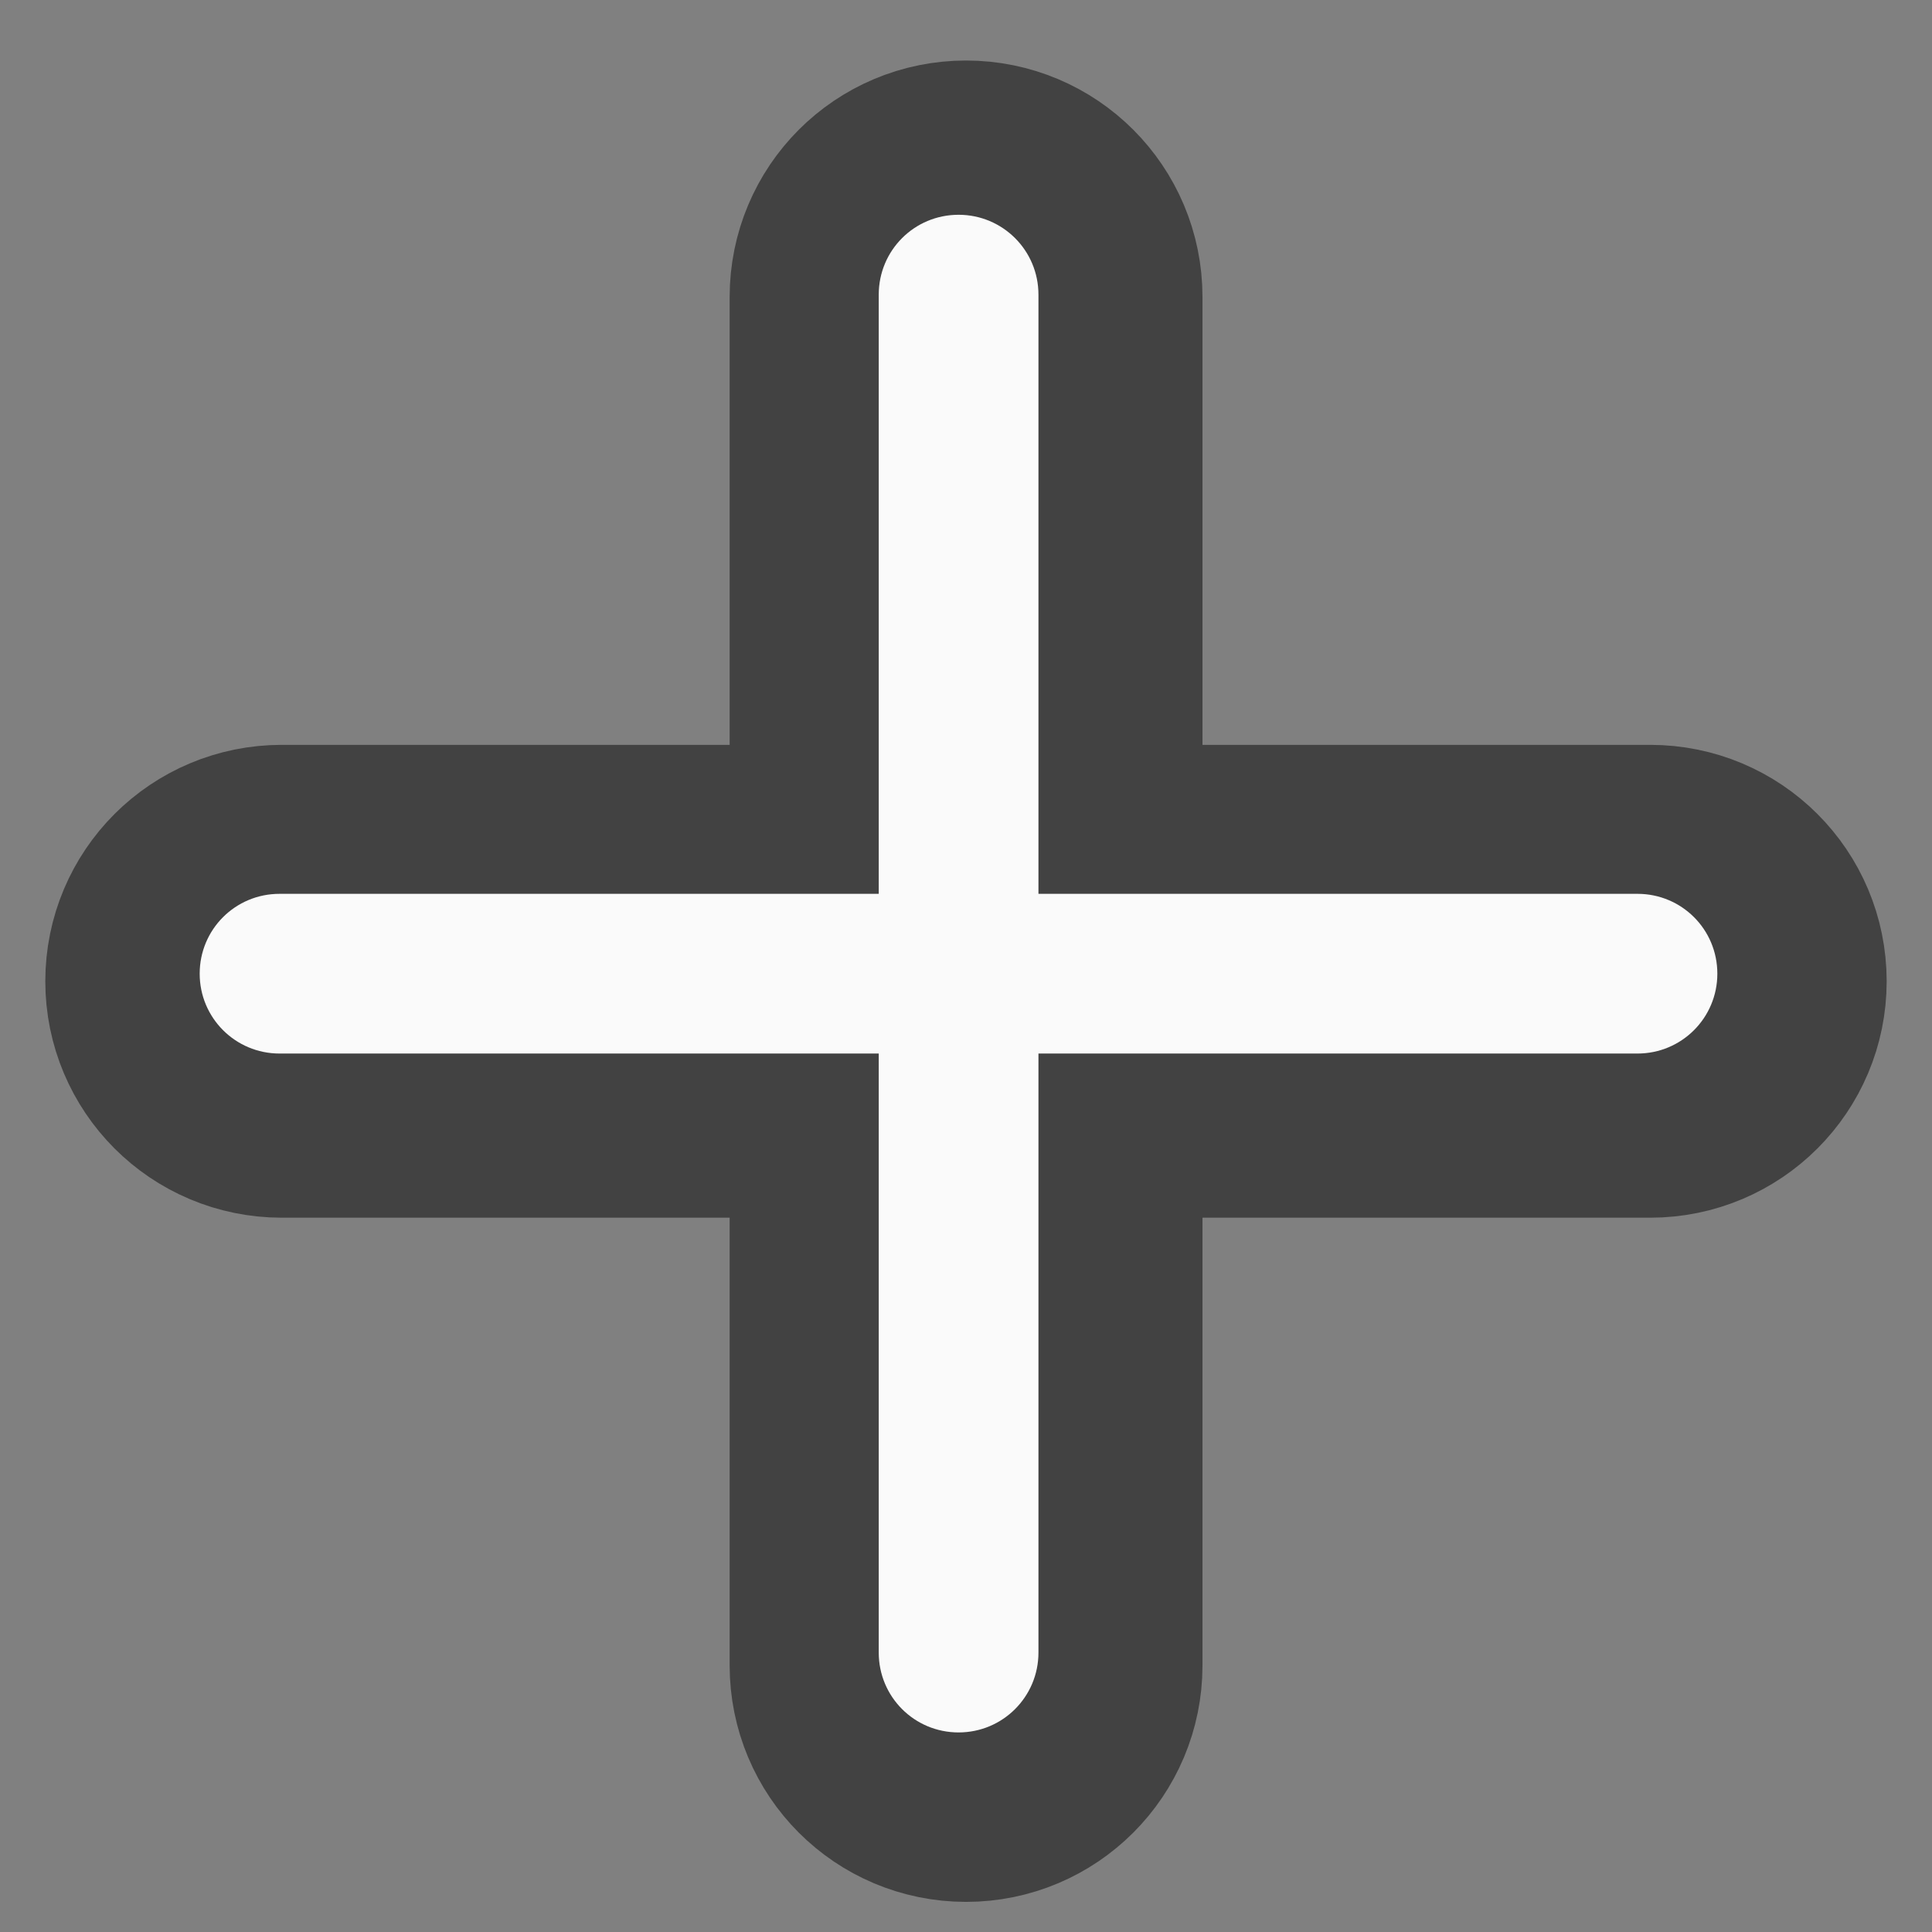<svg height="48" viewBox="0 0 48 48" width="48" xmlns="http://www.w3.org/2000/svg"><rect x="0" y="0" width="48" height="48" fill="#808080" stroke="none"/><path d="m960.066 215.098c-44.405 0-79.992 35.745-79.992 79.992v600.1h-600.1c-44.248 0-79.992 35.587-79.992 79.992 0 44.248 35.745 79.992 79.992 79.992h600.1v599.943c0 44.248 35.587 79.992 79.992 79.992 44.248 0 79.992-35.745 79.992-79.992v-599.943h599.943c44.248 0 79.992-35.745 79.992-79.992 0-44.405-35.745-79.992-79.992-79.992h-599.943v-600.1c0-44.248-35.745-79.992-79.992-79.992zm0 0" fill="none" stroke="#424242" stroke-linecap="round" stroke-linejoin="round" stroke-width="309.921" transform="scale(.025)"/><path d="m23.816 5.336c-1.102 0-1.984.887-1.984 1.984v14.887h-14.887c-1.098 0-1.984.883-1.984 1.984 0 1.098.887 1.984 1.984 1.984h14.887v14.883c0 1.098.883 1.984 1.984 1.984 1.098 0 1.984-.887 1.984-1.984v-14.883h14.883c1.098 0 1.984-.887 1.984-1.984 0-1.102-.887-1.984-1.984-1.984h-14.883v-14.887c0-1.098-.887-1.984-1.984-1.984zm0 0" fill="#fafafa"/></svg>